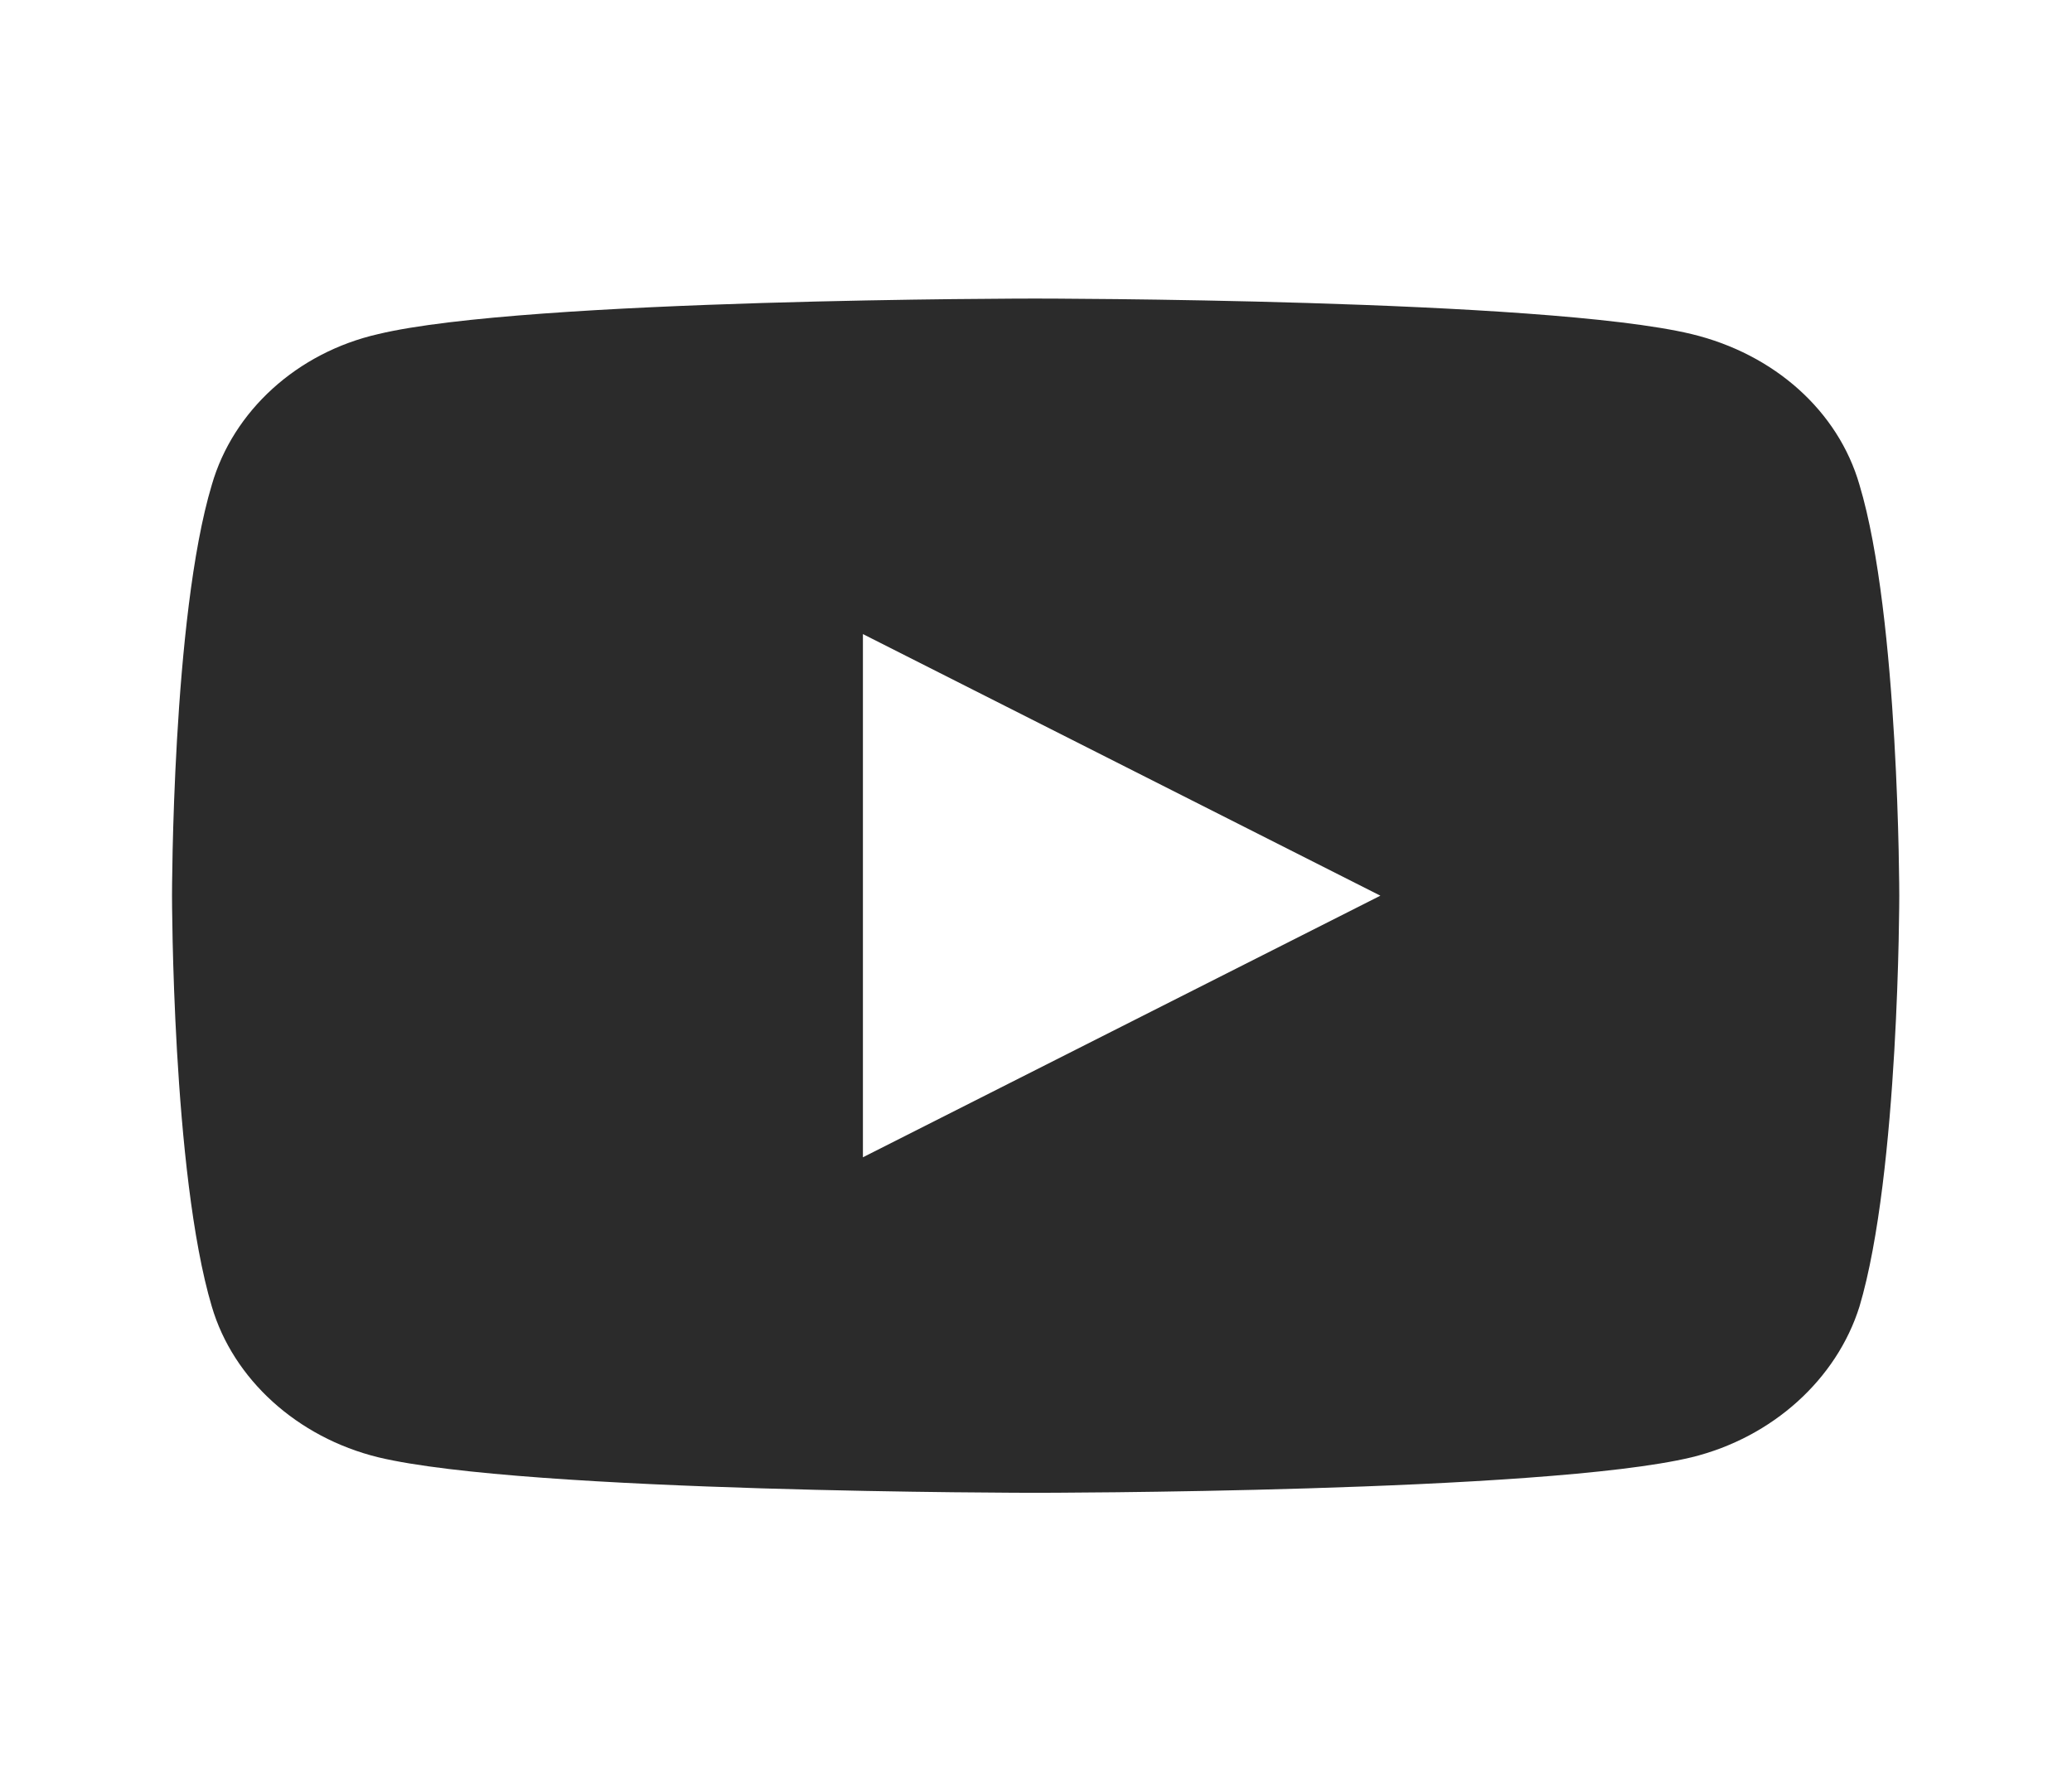 <svg width="14.575" height="12.605" viewBox="0 0 14.575 12.605" fill="none" xmlns="http://www.w3.org/2000/svg" xmlns:xlink="http://www.w3.org/1999/xlink">
	<desc>
			Created with Pixso.
	</desc>
	<defs>
		<clipPath id="clip2_6916">
			<rect id="Icons-Youtube" width="14.575" height="12.605" fill="white" fill-opacity="0"/>
		</clipPath>
	</defs>
	<rect id="Icons-Youtube" width="14.575" height="12.605" fill="#FFFFFF" fill-opacity="0"/>
	<g clip-path="url(#clip2_6916)">
		<path id="Vector" d="M13.08 3.41C13.36 4.34 13.36 6.3 13.36 6.3C13.36 6.3 13.36 8.25 13.08 9.19C12.92 9.7 12.47 10.11 11.9 10.25C10.86 10.5 7.28 10.5 7.28 10.5C7.28 10.5 3.7 10.5 2.66 10.25C2.09 10.11 1.64 9.7 1.49 9.19C1.21 8.25 1.21 6.3 1.21 6.3C1.21 6.3 1.21 4.34 1.49 3.41C1.64 2.89 2.09 2.48 2.66 2.35C3.7 2.1 7.28 2.1 7.28 2.1C7.28 2.1 10.86 2.1 11.9 2.35C12.48 2.49 12.93 2.89 13.08 3.41ZM6.07 8.14L9.71 6.3L6.07 4.46L6.07 8.14Z" fill="#2B2B2B" fill-opacity="1" fill-rule="nonzero"/>
	</g>
</svg>
